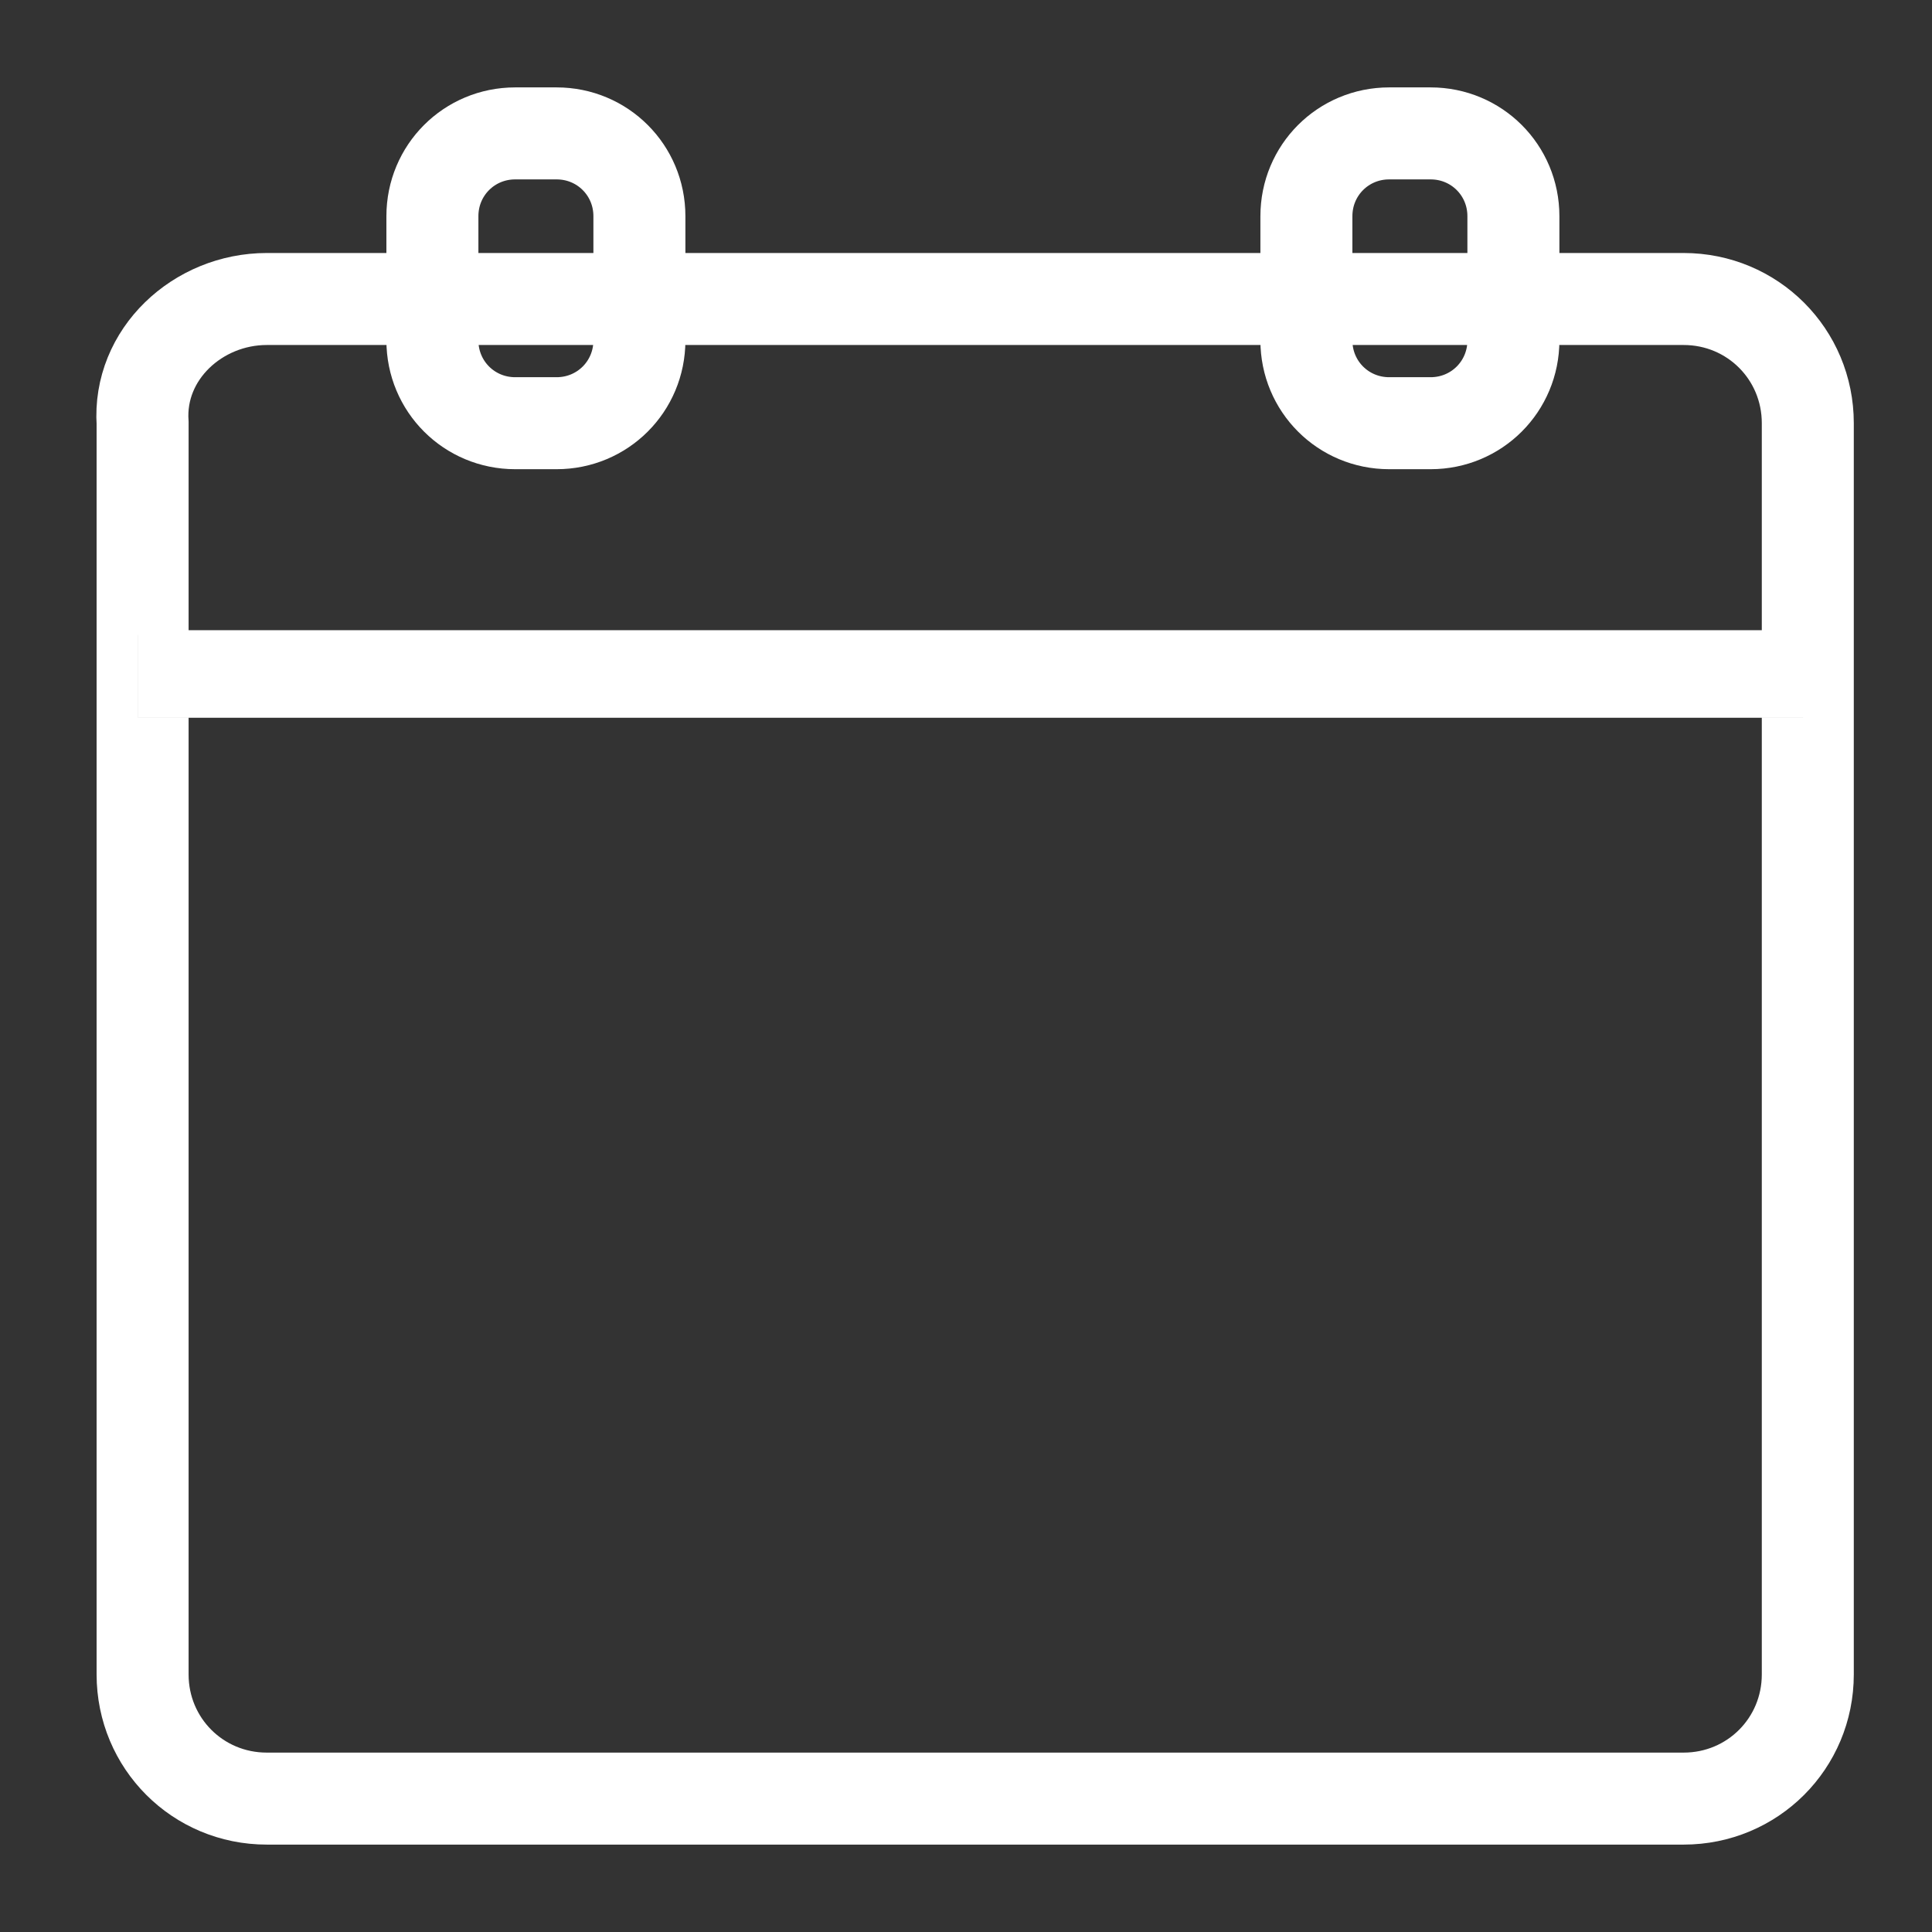 <?xml version="1.0" encoding="utf-8"?>
<!-- Generator: Adobe Illustrator 25.0.1, SVG Export Plug-In . SVG Version: 6.00 Build 0)  -->
<svg version="1.1" id="Layer_1" xmlns="http://www.w3.org/2000/svg" xmlns:xlink="http://www.w3.org/1999/xlink" x="0px" y="0px"
	 viewBox="0 0 42 42" style="enable-background:new 0 0 42 42;" xml:space="preserve">
<rect x="0" y="0" width="42" height="42" fill="#333333" stroke="none"/>
<style type="text/css">
	.st0{fill:none;stroke:#FFFFFF;stroke-width:2;}
	.st1{fill-rule:evenodd;clip-rule:evenodd;fill:#D8D8D8;}
	.st2{fill:none;stroke:#FFFFFF;}
</style>
<g>
	<g>
		<path class="st0" d="M5.8,6.5h30.8c1.5,0,2.7,1.2,2.7,2.7v27.2c0,1.5-1.2,2.7-2.7,2.7H5.8c-1.5,0-2.7-1.2-2.7-2.7V9.2
			C3,7.7,4.3,6.5,5.8,6.5z"/>
		<path class="st0" d="M11.2,2.9h0.9c1,0,1.8,0.8,1.8,1.8v2.7c0,1-0.8,1.8-1.8,1.8h-0.9c-1,0-1.8-0.8-1.8-1.8V4.7
			C9.4,3.7,10.2,2.9,11.2,2.9z"/>
		<path class="st0" d="M30.2,2.9h0.9c1,0,1.8,0.8,1.8,1.8v2.7c0,1-0.8,1.8-1.8,1.8h-0.9c-1,0-1.8-0.8-1.8-1.8V4.7
			C28.4,3.7,29.2,2.9,30.2,2.9z"/>
		<g>
			<g>
				<path id="c" class="st1" d="M3,13.8h36.2v1.8H3V13.8z"/>
			</g>
			<path class="st2" d="M3.5,14.2h35.3v0.9H3.5V14.2z"/>
		</g>
	</g>
</g>
</svg>
